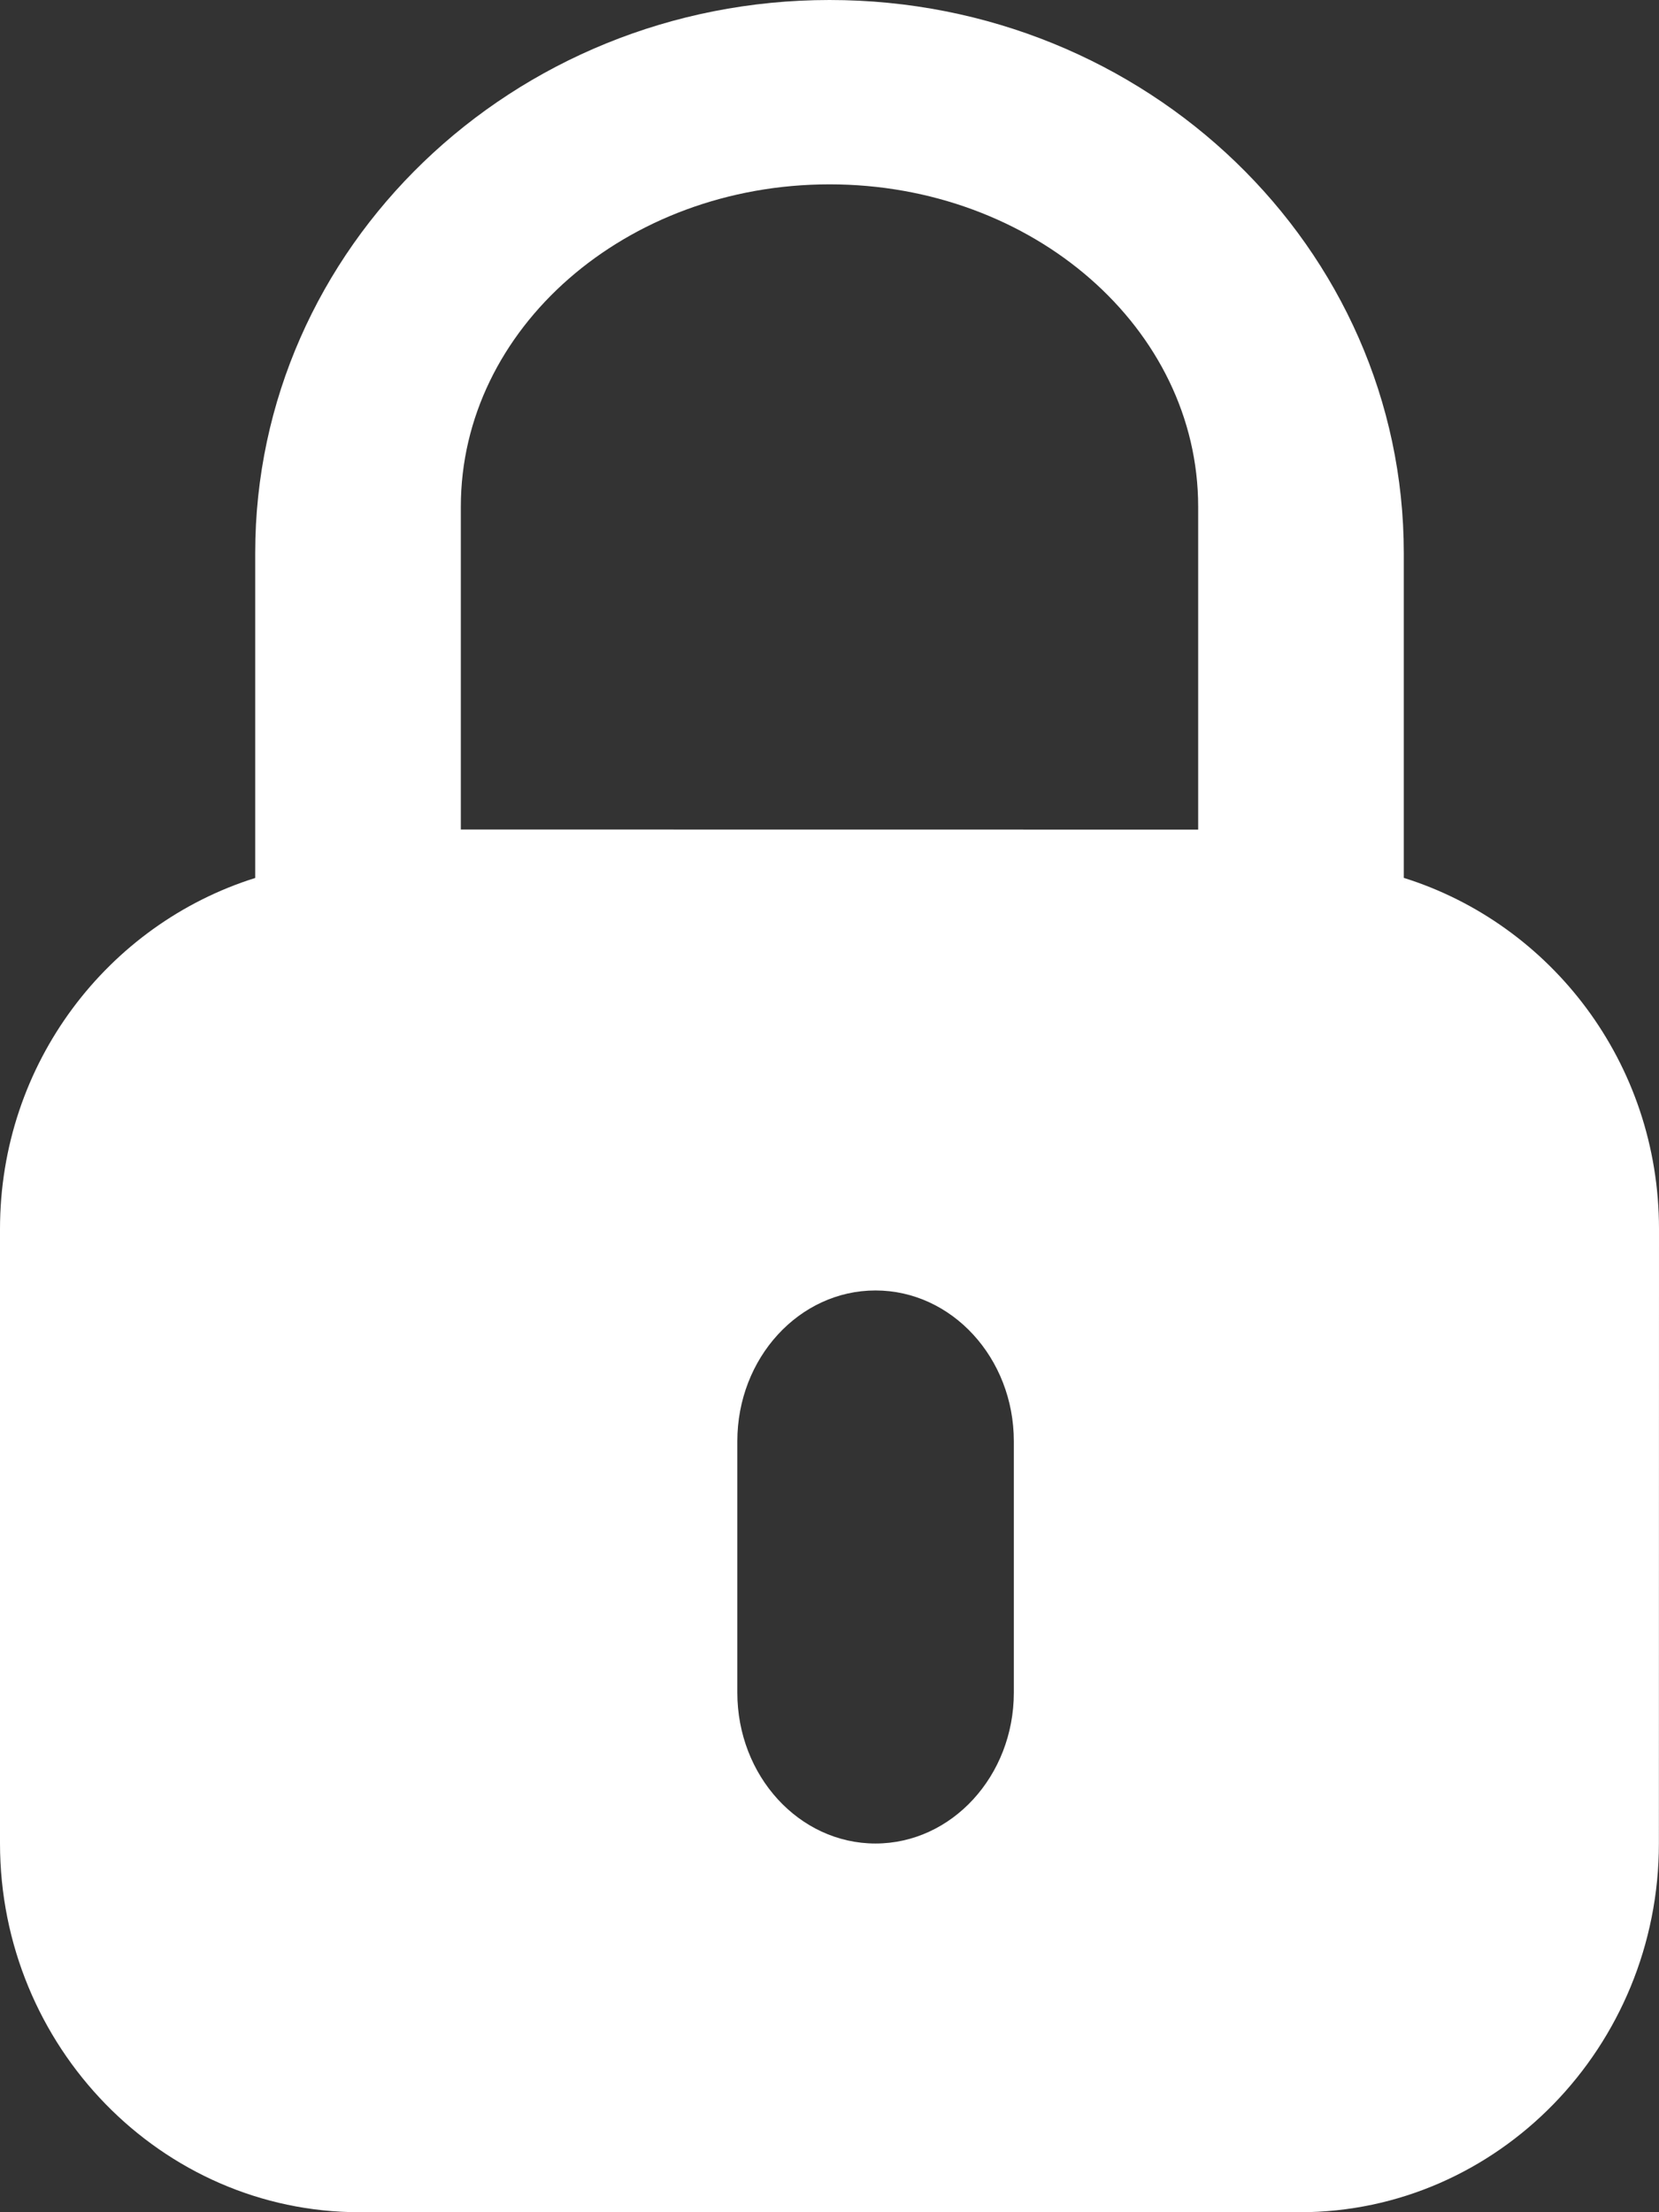 <?xml version="1.0" encoding="UTF-8"?>
<svg width="18px" height="24px" viewBox="0 0 18 24" version="1.1" xmlns="http://www.w3.org/2000/svg" xmlns:xlink="http://www.w3.org/1999/xlink">
    <rect x="0" y="0" width="18" height="24" fill="#333333" stroke="none"/>
    <title>Fill 1</title>
    <g id="Layouts" stroke="none" stroke-width="1" fill="none" fill-rule="evenodd" opacity="1.0">
        <g id="Artboard" transform="translate(-197, -175)" fill="#FFFFFF">
            <g id="Group-4" transform="translate(69, 168)">
                <path d="M143.231,16.524 L143.231,13 C143.231,9.686 140.442,7 137.001,7 C133.561,7 130.769,9.687 130.769,13 L130.769,16.525 C129.173,17.026 128,18.533 128,20.335 L128,26.998 C128,29.202 129.751,31 131.901,31 L142.103,31 C144.252,31 145.999,29.203 145.999,26.998 L146,20.333 C146,18.531 144.828,17.024 143.231,16.524 L143.231,16.524 Z M139,25.363 C139,26.267 138.326,27 137.499,27 C136.671,27 136,26.266 136,25.363 L136,22.636 C136,21.732 136.672,21 137.499,21 C138.327,21 139,21.733 139,22.636 L139,25.363 Z M133,15.999 L133,12.497 C133,10.565 134.79,9 137.001,9 C139.21,9 141,10.565 141,12.497 L141,16 L133,15.999 Z" id="Fill-1"/>
            </g>
        </g>
    </g>
</svg>